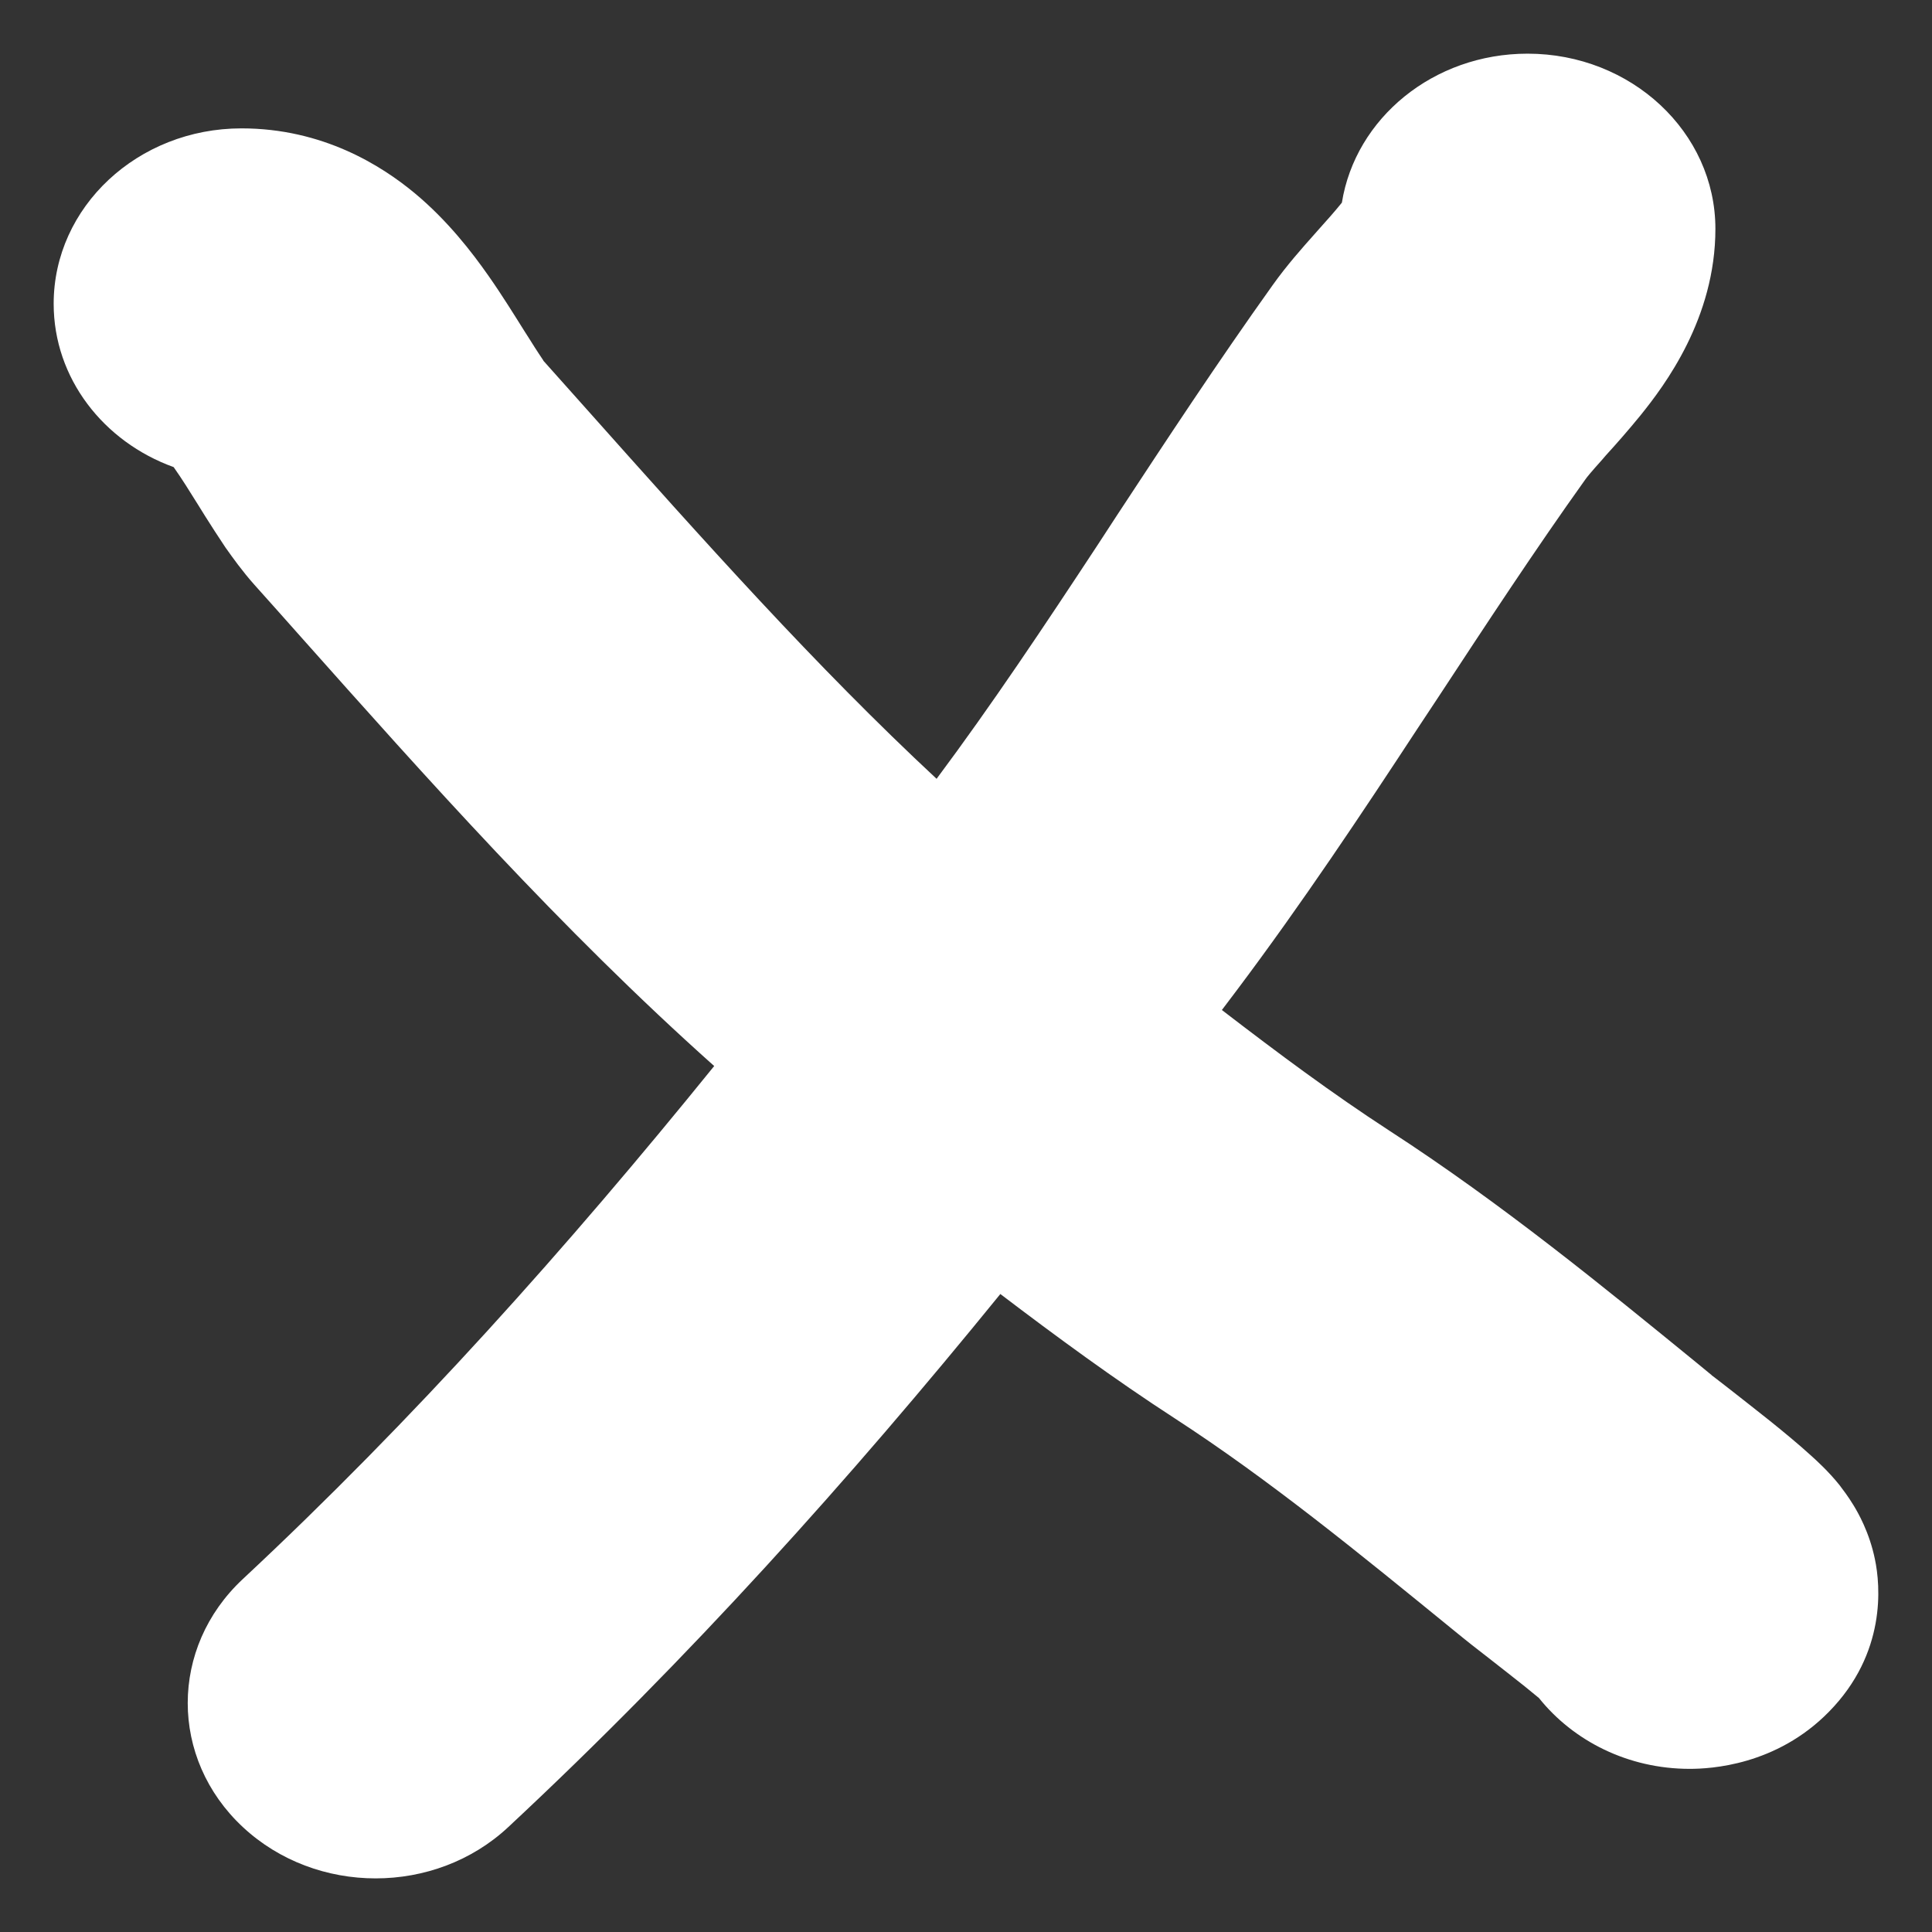 <svg width="9" height="9" viewBox="0 0 9 9" fill="none" xmlns="http://www.w3.org/2000/svg">
<rect x="0" y="0" width="9" height="9" fill="#333333" stroke="none"/>
<path fill-rule="evenodd" clip-rule="evenodd" d="M7.991 1.066C7.991 0.616 7.599 0.25 7.116 0.25C6.677 0.25 6.314 0.551 6.251 0.944L6.242 0.955C6.215 0.988 6.186 1.021 6.141 1.071L6.141 1.071L6.118 1.097C6.07 1.151 5.994 1.236 5.928 1.329C5.673 1.686 5.433 2.051 5.203 2.401L5.113 2.539C4.863 2.919 4.621 3.282 4.363 3.628C3.801 3.105 3.278 2.518 2.729 1.902L2.729 1.902L2.53 1.679C2.532 1.681 2.532 1.681 2.532 1.681C2.532 1.681 2.531 1.68 2.529 1.676C2.522 1.665 2.503 1.638 2.467 1.58L2.444 1.544C2.4 1.474 2.339 1.375 2.275 1.284C2.2 1.177 2.086 1.028 1.932 0.9C1.778 0.772 1.504 0.598 1.125 0.598C0.642 0.598 0.25 0.964 0.25 1.415C0.25 1.762 0.482 2.058 0.809 2.176L0.811 2.179C0.847 2.23 0.88 2.283 0.923 2.352L0.956 2.405C0.983 2.448 1.016 2.499 1.05 2.55C1.084 2.598 1.129 2.661 1.185 2.724C1.256 2.803 1.327 2.883 1.399 2.964L1.399 2.964C1.984 3.621 2.611 4.327 3.327 4.966C2.642 5.812 1.925 6.615 1.131 7.356C0.789 7.675 0.789 8.192 1.131 8.511C1.473 8.83 2.027 8.83 2.368 8.511C3.209 7.727 3.96 6.889 4.66 6.028C4.919 6.225 5.193 6.426 5.472 6.607C5.914 6.894 6.327 7.232 6.781 7.602L6.818 7.632C6.837 7.648 6.876 7.678 6.912 7.706L6.912 7.706L6.939 7.727C6.99 7.767 7.049 7.813 7.103 7.856C7.129 7.877 7.151 7.895 7.169 7.91C7.329 8.11 7.584 8.24 7.871 8.24C7.967 8.24 8.274 8.225 8.52 7.974C8.788 7.701 8.76 7.386 8.734 7.263C8.708 7.137 8.655 7.046 8.635 7.013C8.609 6.97 8.584 6.938 8.569 6.918C8.517 6.853 8.459 6.801 8.438 6.782L8.438 6.782L8.438 6.782C8.38 6.729 8.306 6.668 8.245 6.619C8.18 6.567 8.113 6.515 8.061 6.474L7.994 6.422L7.973 6.406L7.972 6.404C7.97 6.403 7.97 6.403 7.97 6.403L7.908 6.352C7.474 5.998 6.995 5.606 6.472 5.267C6.203 5.092 5.955 4.907 5.692 4.705C5.716 4.674 5.739 4.642 5.763 4.611C6.067 4.206 6.343 3.791 6.604 3.393L6.696 3.254L6.696 3.254C6.928 2.901 7.149 2.564 7.384 2.235C7.392 2.223 7.411 2.2 7.463 2.142L7.481 2.121C7.524 2.074 7.585 2.005 7.642 1.935C7.754 1.796 7.991 1.483 7.991 1.066ZM7.221 7.956L7.216 7.951C7.22 7.954 7.222 7.956 7.221 7.956Z" fill="white"/>
</svg>
